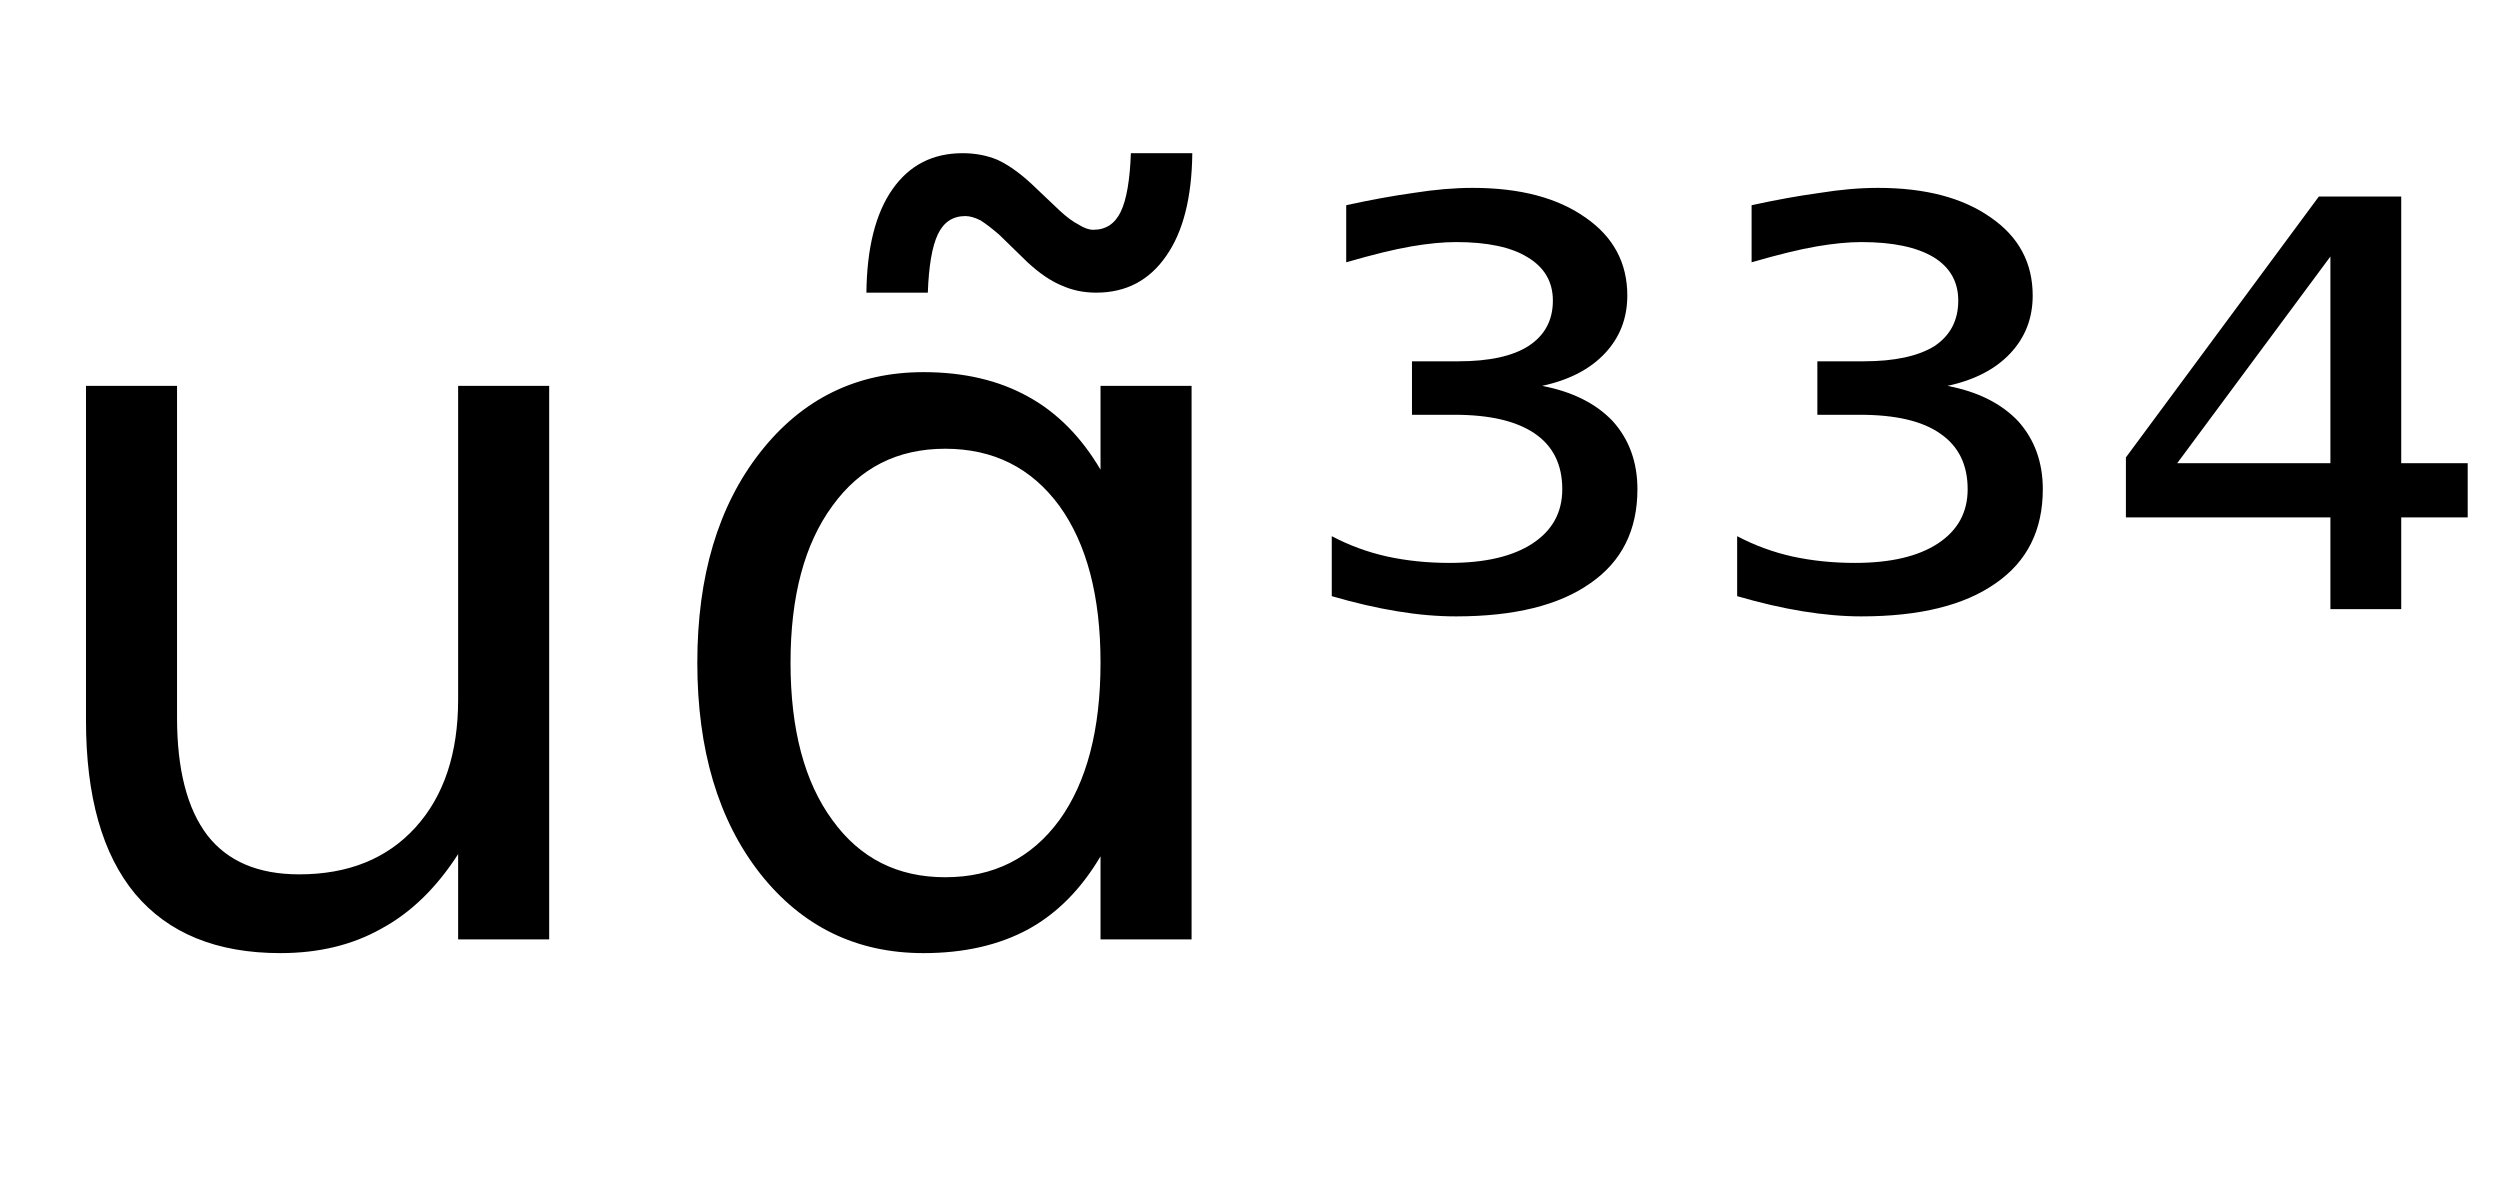 <svg height="16.297" width="34.597" xmlns="http://www.w3.org/2000/svg" ><path d="M1.19 9.97L1.19 9.97L1.19 5.34L2.45 5.34L2.45 9.93Q2.45 11.01 2.87 11.56Q3.29 12.10 4.14 12.10L4.14 12.10Q5.16 12.10 5.75 11.45Q6.34 10.80 6.34 9.68L6.34 9.68L6.34 5.34L7.60 5.34L7.60 13.00L6.34 13.00L6.34 11.82Q5.89 12.52 5.28 12.85Q4.68 13.19 3.88 13.19L3.88 13.19Q2.56 13.19 1.87 12.37Q1.19 11.55 1.19 9.97ZM4.35 5.15L4.35 5.15ZM15.23 6.50L15.23 6.50L15.23 5.34L16.49 5.34L16.49 13.00L15.23 13.00L15.23 11.85Q14.83 12.53 14.23 12.86Q13.62 13.19 12.78 13.19L12.78 13.19Q11.39 13.19 10.52 12.09Q9.65 10.98 9.65 9.17L9.65 9.17Q9.65 7.37 10.52 6.26Q11.39 5.15 12.78 5.15L12.78 5.15Q13.62 5.15 14.23 5.49Q14.83 5.82 15.23 6.50ZM10.94 9.17L10.94 9.17Q10.94 10.56 11.52 11.35Q12.09 12.14 13.08 12.14L13.08 12.14Q14.08 12.14 14.66 11.35Q15.23 10.56 15.23 9.17L15.23 9.17Q15.23 7.79 14.66 7.00Q14.08 6.21 13.08 6.21L13.08 6.21Q12.09 6.21 11.52 7.00Q10.94 7.79 10.94 9.17ZM14.22 3.63L14.22 3.63L13.83 3.25Q13.68 3.12 13.57 3.05Q13.45 2.99 13.36 2.99L13.36 2.99Q13.10 2.99 12.98 3.24Q12.86 3.49 12.84 4.05L12.84 4.05L11.99 4.05Q12.00 3.12 12.35 2.62Q12.70 2.12 13.32 2.12L13.32 2.12Q13.58 2.12 13.80 2.21Q14.02 2.31 14.27 2.54L14.27 2.54L14.66 2.91Q14.81 3.05 14.93 3.11Q15.04 3.18 15.13 3.18L15.13 3.18Q15.39 3.18 15.51 2.93Q15.63 2.68 15.65 2.12L15.65 2.12L16.50 2.12Q16.49 3.04 16.14 3.54Q15.79 4.05 15.17 4.05L15.17 4.05Q14.91 4.05 14.69 3.95Q14.47 3.86 14.22 3.63ZM21.34 5.34L21.34 5.34Q21.97 5.46 22.32 5.83Q22.66 6.21 22.66 6.77L22.66 6.77Q22.66 7.62 22.01 8.07Q21.36 8.53 20.15 8.53L20.15 8.53Q19.76 8.53 19.34 8.46Q18.91 8.39 18.43 8.25L18.43 8.25L18.43 7.42Q18.79 7.61 19.19 7.70Q19.60 7.79 20.06 7.79L20.06 7.79Q20.80 7.79 21.21 7.52Q21.62 7.25 21.62 6.77L21.62 6.77Q21.62 6.26 21.24 6.00Q20.86 5.74 20.13 5.74L20.13 5.74L19.54 5.74L19.54 5.00L20.18 5.00Q20.82 5.00 21.15 4.79Q21.49 4.57 21.49 4.16L21.49 4.16Q21.49 3.77 21.14 3.56Q20.80 3.35 20.15 3.35L20.15 3.35Q19.88 3.35 19.53 3.41Q19.18 3.47 18.63 3.63L18.63 3.63L18.63 2.84Q19.13 2.73 19.56 2.67Q20.00 2.60 20.38 2.60L20.38 2.60Q21.36 2.60 21.94 3.01Q22.52 3.41 22.52 4.09L22.52 4.09Q22.52 4.56 22.21 4.89Q21.90 5.22 21.34 5.34ZM26.95 5.34L26.95 5.34Q27.58 5.46 27.93 5.83Q28.27 6.21 28.27 6.77L28.27 6.77Q28.27 7.62 27.62 8.07Q26.97 8.53 25.76 8.53L25.76 8.53Q25.38 8.53 24.95 8.46Q24.52 8.39 24.04 8.25L24.04 8.25L24.04 7.42Q24.40 7.61 24.80 7.70Q25.21 7.79 25.67 7.79L25.67 7.79Q26.41 7.79 26.82 7.52Q27.23 7.25 27.23 6.77L27.23 6.77Q27.23 6.26 26.85 6.00Q26.48 5.74 25.74 5.74L25.74 5.74L25.15 5.74L25.15 5.00L25.79 5.00Q26.43 5.00 26.77 4.79Q27.10 4.57 27.10 4.16L27.10 4.16Q27.10 3.77 26.76 3.56Q26.41 3.35 25.76 3.35L25.76 3.35Q25.49 3.35 25.14 3.41Q24.79 3.47 24.24 3.63L24.24 3.63L24.24 2.84Q24.74 2.73 25.18 2.67Q25.61 2.60 25.99 2.60L25.99 2.60Q26.97 2.60 27.55 3.01Q28.13 3.41 28.13 4.09L28.13 4.09Q28.13 4.56 27.82 4.89Q27.51 5.22 26.95 5.34ZM32.25 6.41L32.25 3.55L30.13 6.41L32.25 6.41ZM29.42 6.33L32.09 2.72L33.23 2.72L33.23 6.41L34.15 6.41L34.15 7.16L33.23 7.16L33.23 8.43L32.25 8.43L32.25 7.16L29.42 7.16L29.42 6.33Z"></path></svg>